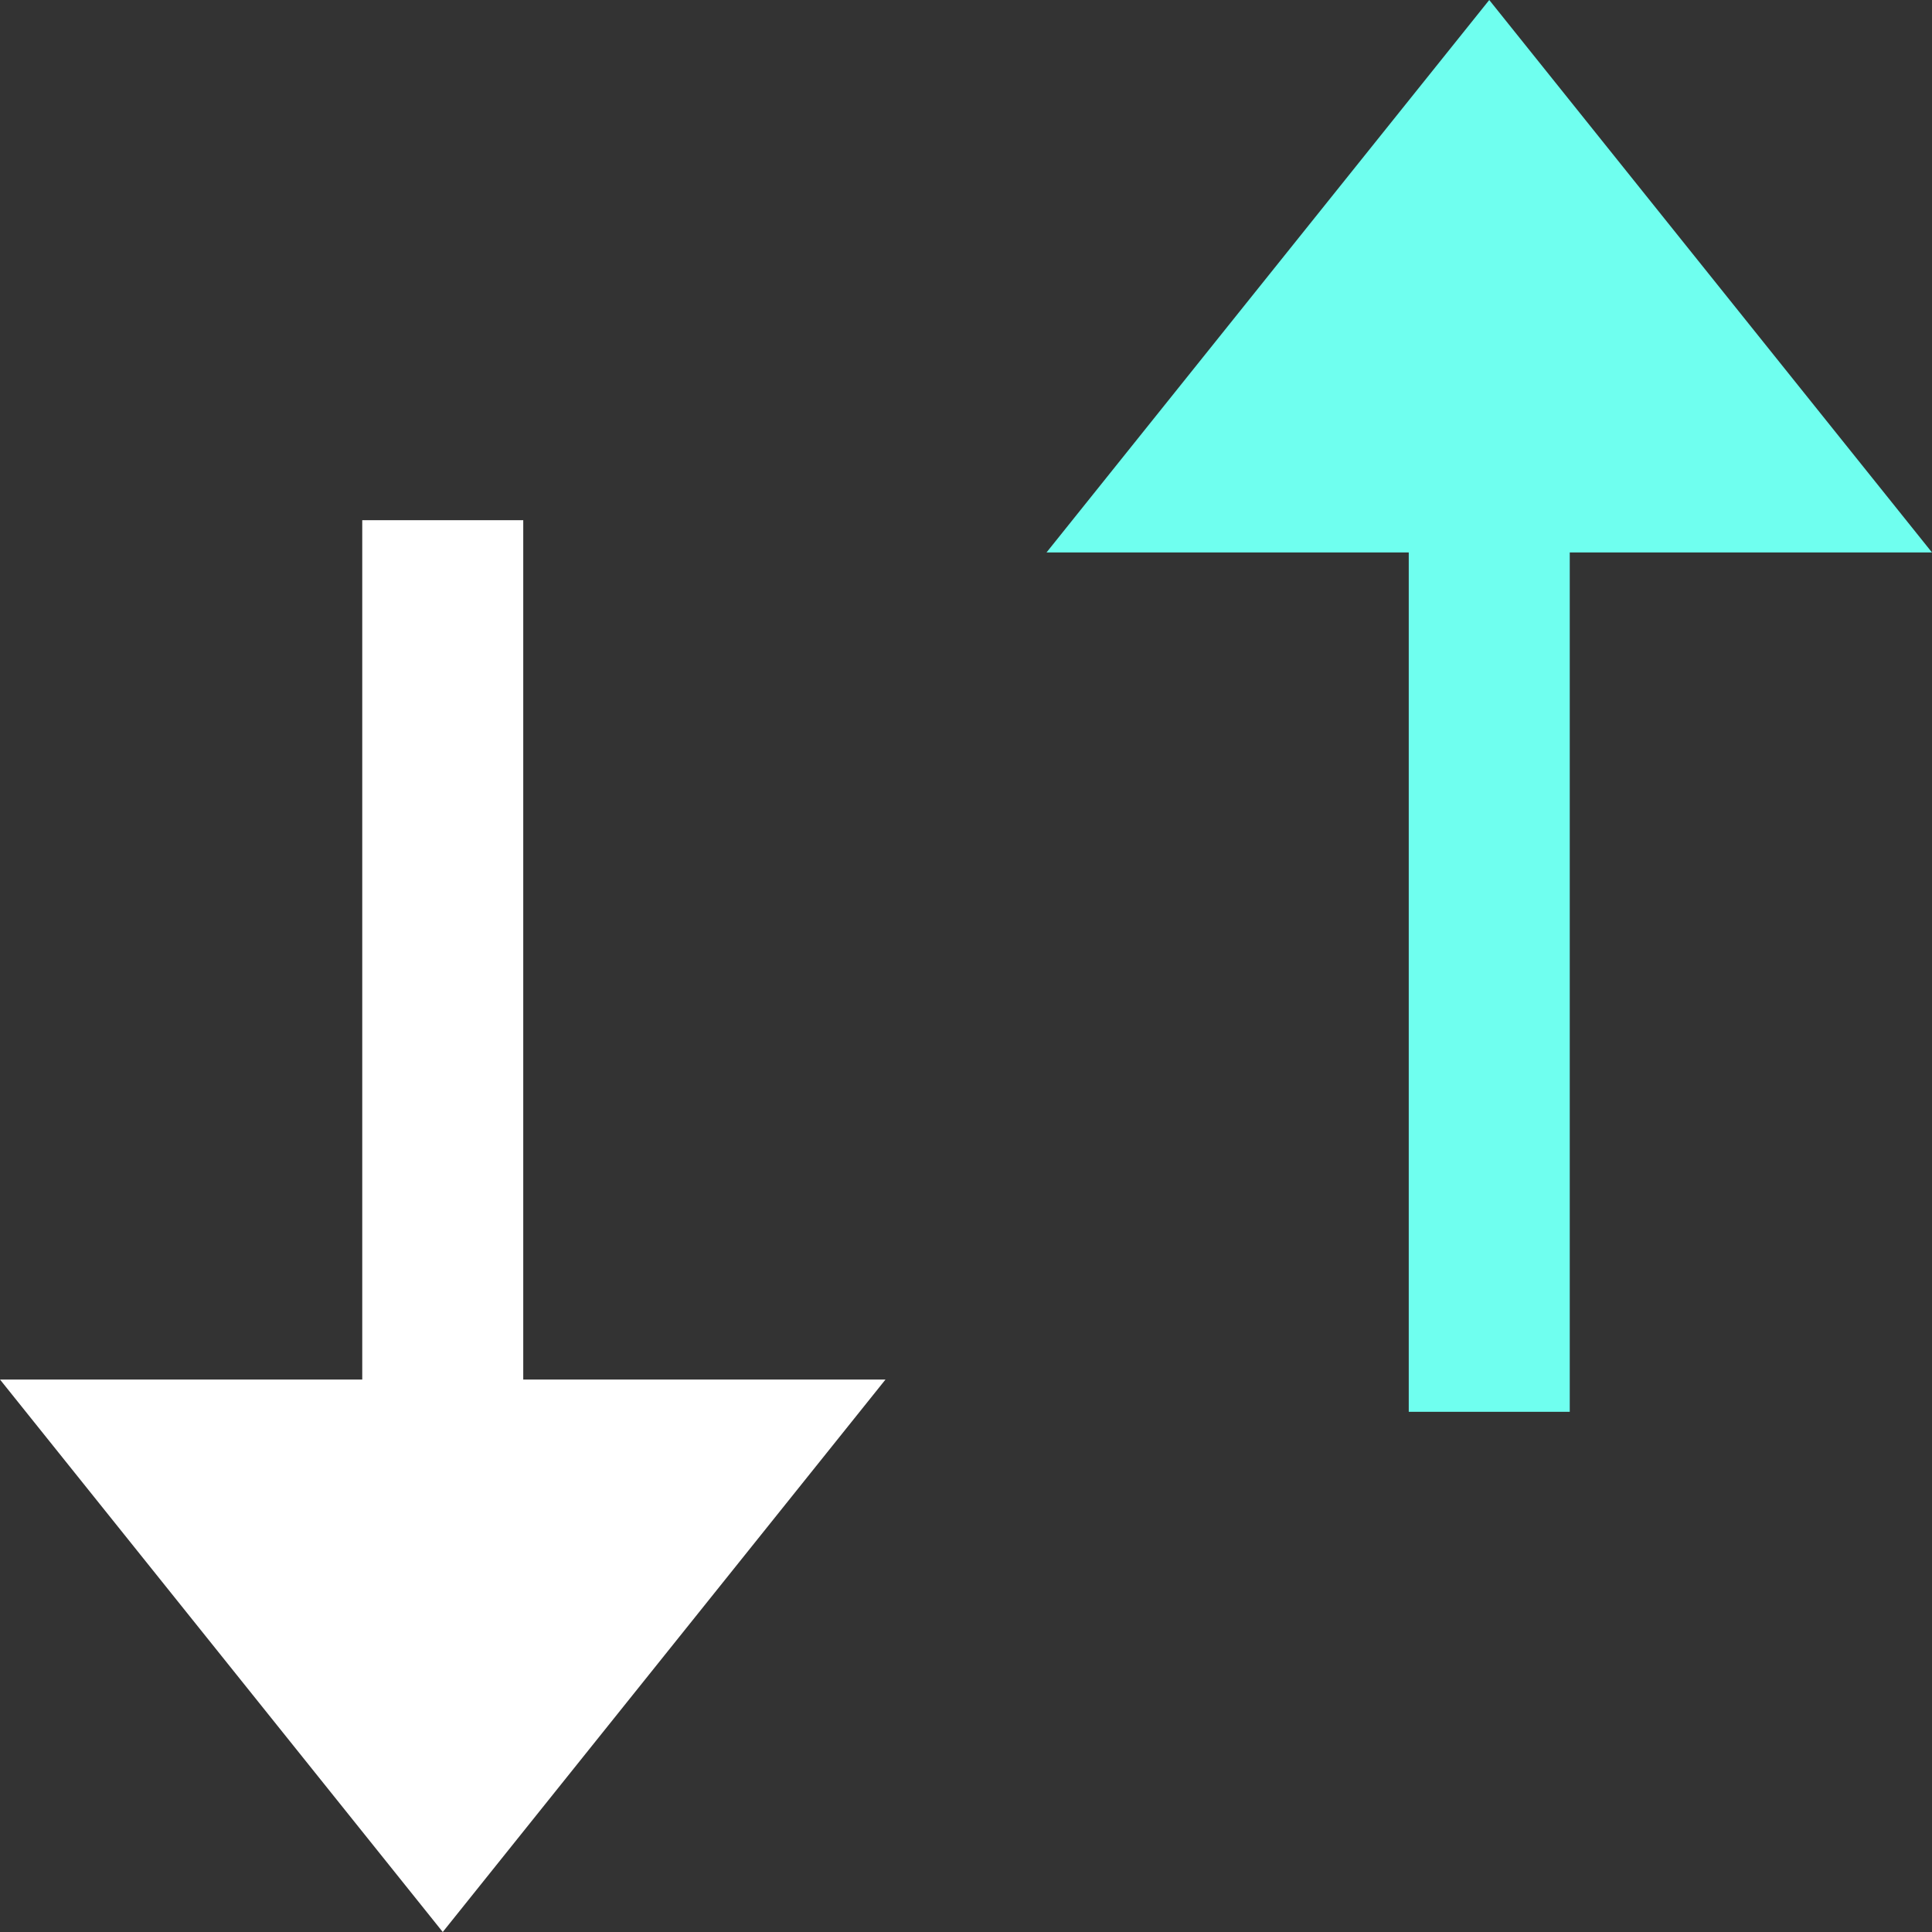 <?xml version="1.0" encoding="UTF-8"?>
<svg width="24px" height="24px" viewBox="0 0 24 24" version="1.1" xmlns="http://www.w3.org/2000/svg" xmlns:xlink="http://www.w3.org/1999/xlink">
    <rect x="0" y="0" width="24" height="24" fill="#333333" stroke="none"/>
    <title>icon-reorder copy</title>
    <g id="Design" stroke="none" stroke-width="1" fill="none" fill-rule="evenodd">
        <g id="icon-reorder-copy">
            <path d="M4.5,6.462 L6.5,6.462 L6.5,17.137 L11,17.137 L5.5,24 L1.0658141e-14,17.137 L4.5,17.137 L4.5,6.462 Z" id="Combined-Shape" fill="#FFFFFF"></path>
            <path d="M13,6.863 L18.5,-3.06642115e-12 L24,6.863 L19.5,6.863 L19.5,17.538 L17.5,17.538 L17.5,6.863 L13,6.863 Z" id="Combined-Shape" fill="#6FFFEF"></path>
        </g>
    </g>
</svg>